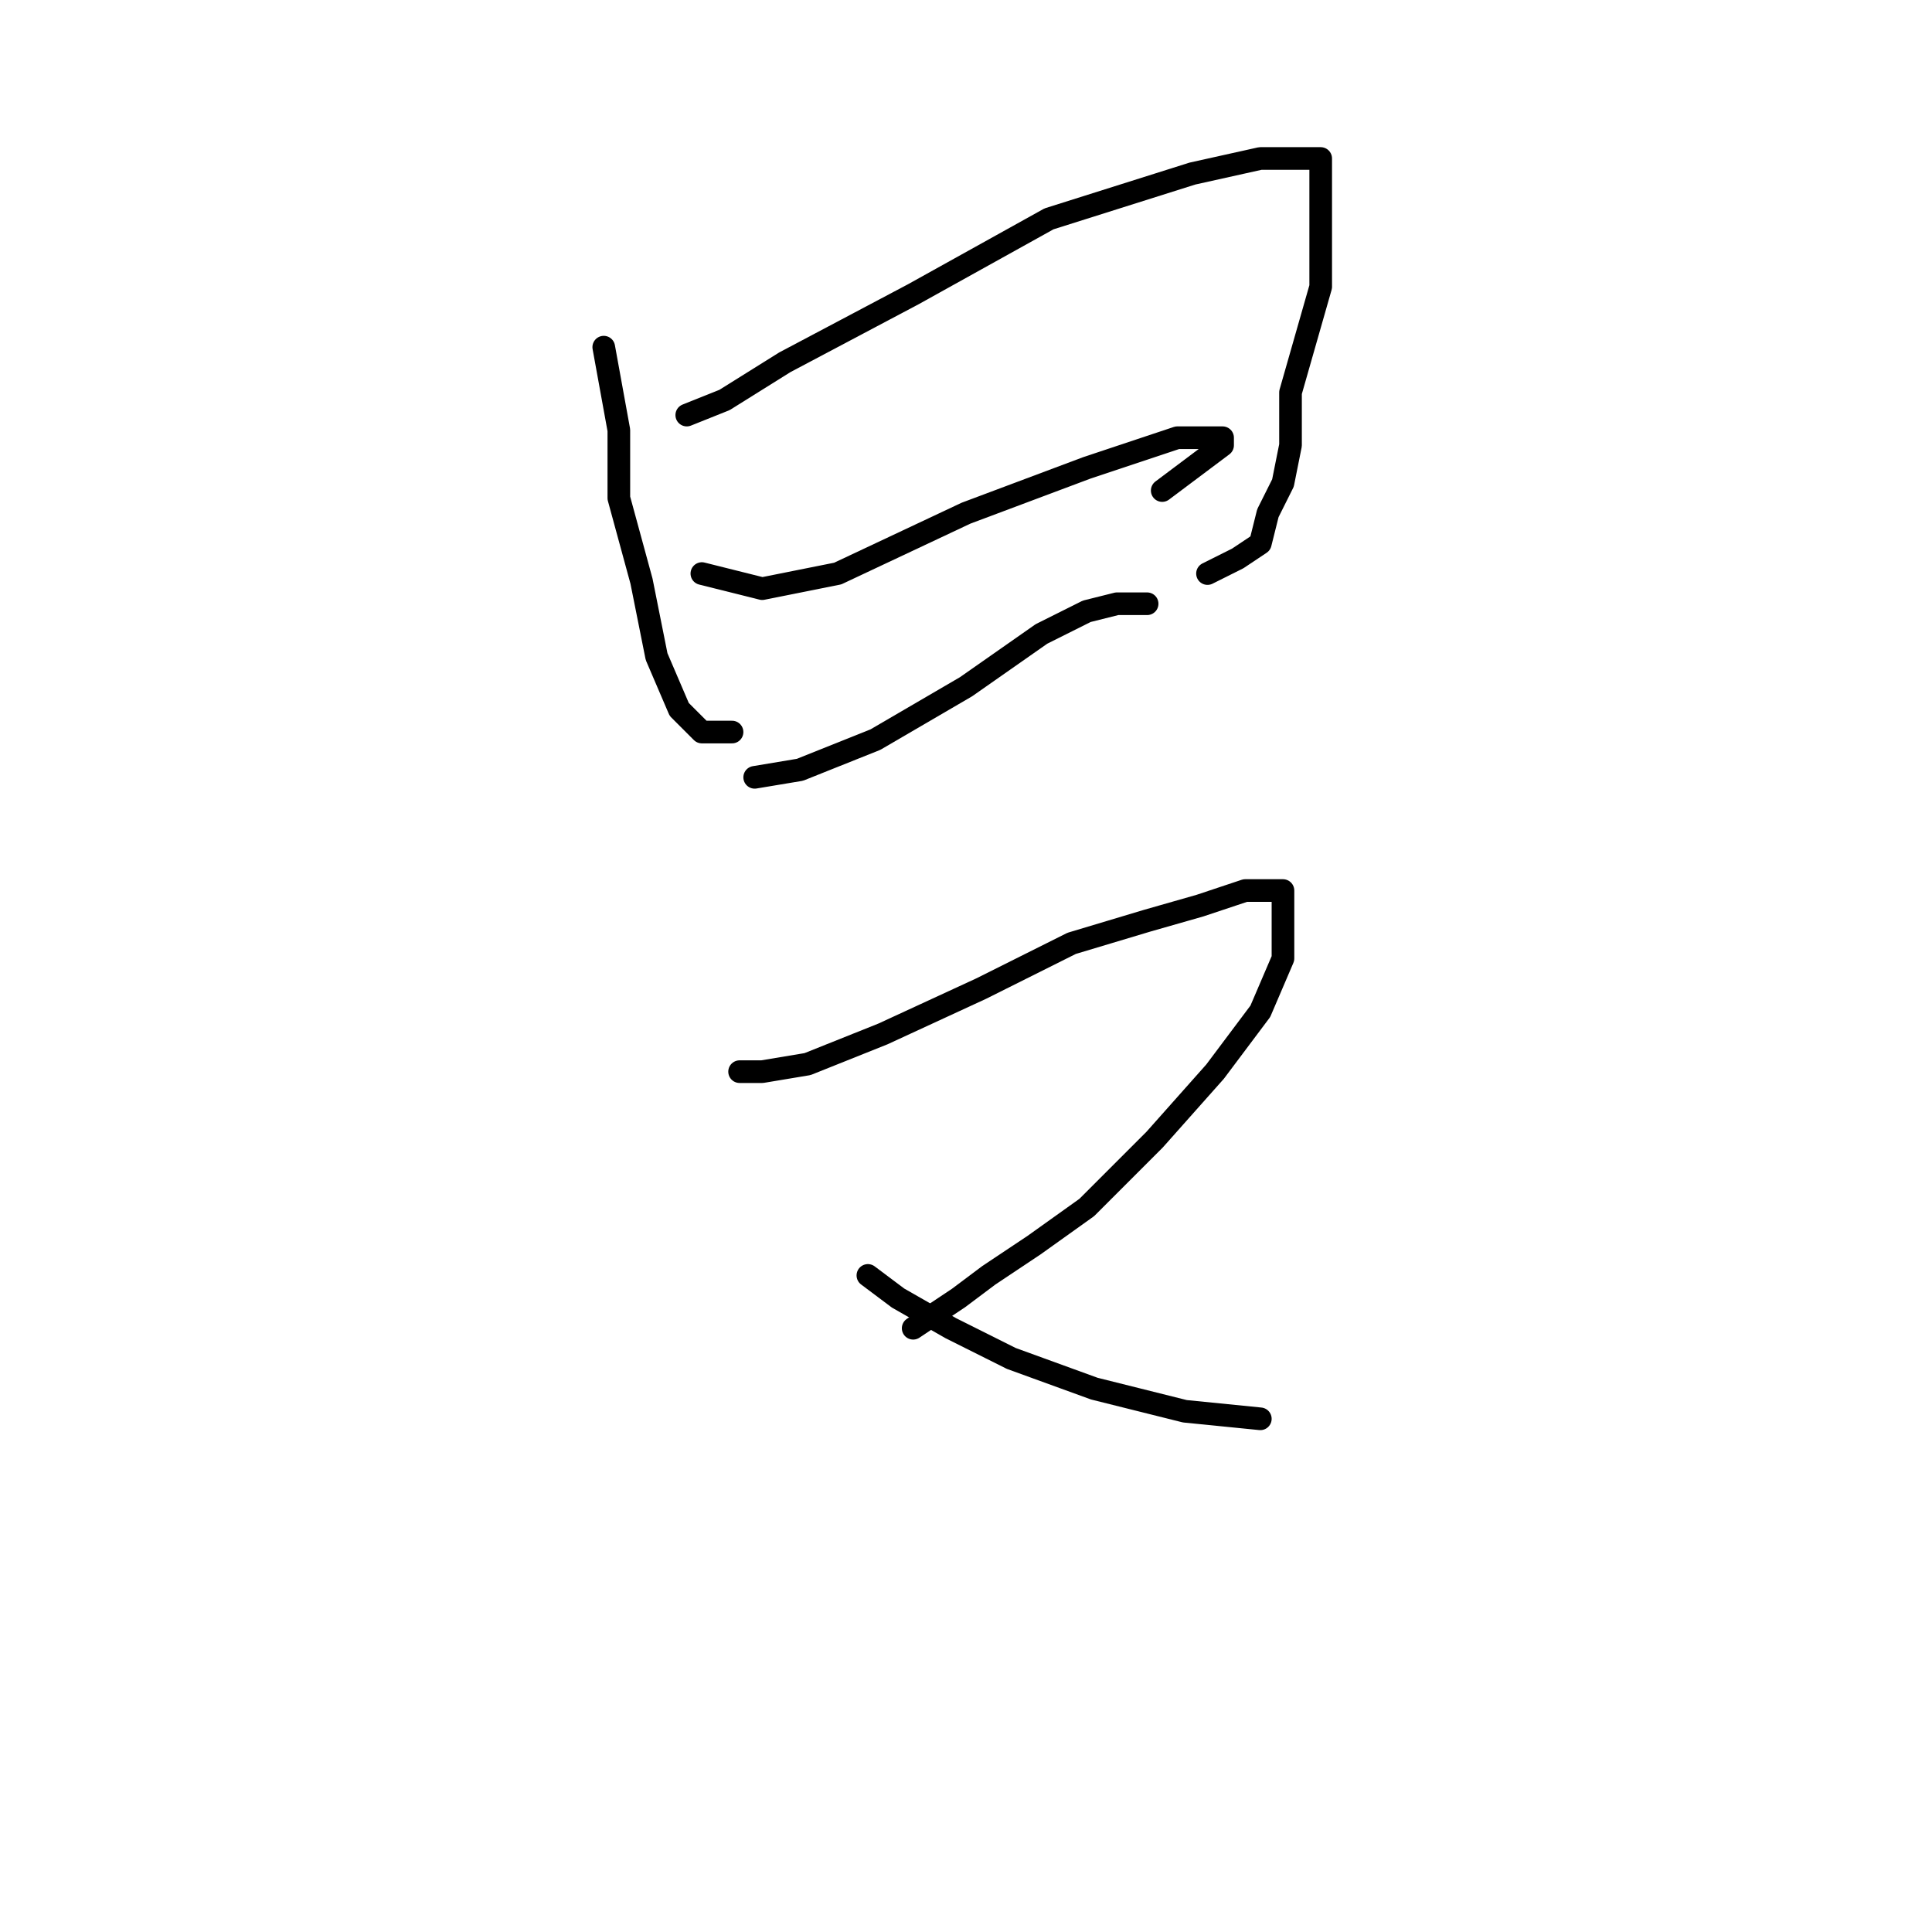 <?xml version="1.0" standalone="no"?>
    <svg width="256" height="256" xmlns="http://www.w3.org/2000/svg" version="1.1">
    <polyline stroke="black" stroke-width="3" stroke-linecap="round" fill="transparent" stroke-linejoin="round" points="80 46 82 57 82 66 85 77 87 87 90 94 93 97 97 97 97 97 " />
        <polyline stroke="black" stroke-width="3" stroke-linecap="round" fill="transparent" stroke-linejoin="round" points="91 55 96 53 104 48 121 39 139 29 158 23 167 21 173 21 175 21 175 26 175 32 175 38 171 52 171 59 170 64 168 68 167 72 164 74 160 76 160 76 " />
        <polyline stroke="black" stroke-width="3" stroke-linecap="round" fill="transparent" stroke-linejoin="round" points="93 76 101 78 111 76 128 68 144 62 156 58 160 58 162 58 162 59 154 65 154 65 " />
        <polyline stroke="black" stroke-width="3" stroke-linecap="round" fill="transparent" stroke-linejoin="round" points="100 103 106 102 116 98 128 91 138 84 144 81 148 80 150 80 152 80 152 80 " />
        <polyline stroke="black" stroke-width="3" stroke-linecap="round" fill="transparent" stroke-linejoin="round" points="98 142 101 142 107 141 117 137 130 131 142 125 152 122 159 120 165 118 168 118 170 118 170 120 170 123 170 127 167 134 161 142 153 151 144 160 137 165 131 169 127 172 124 174 121 176 121 176 " />
        <polyline stroke="black" stroke-width="3" stroke-linecap="round" fill="transparent" stroke-linejoin="round" points="115 169 119 172 126 176 134 180 145 184 157 187 167 188 167 188 " />
        </svg>